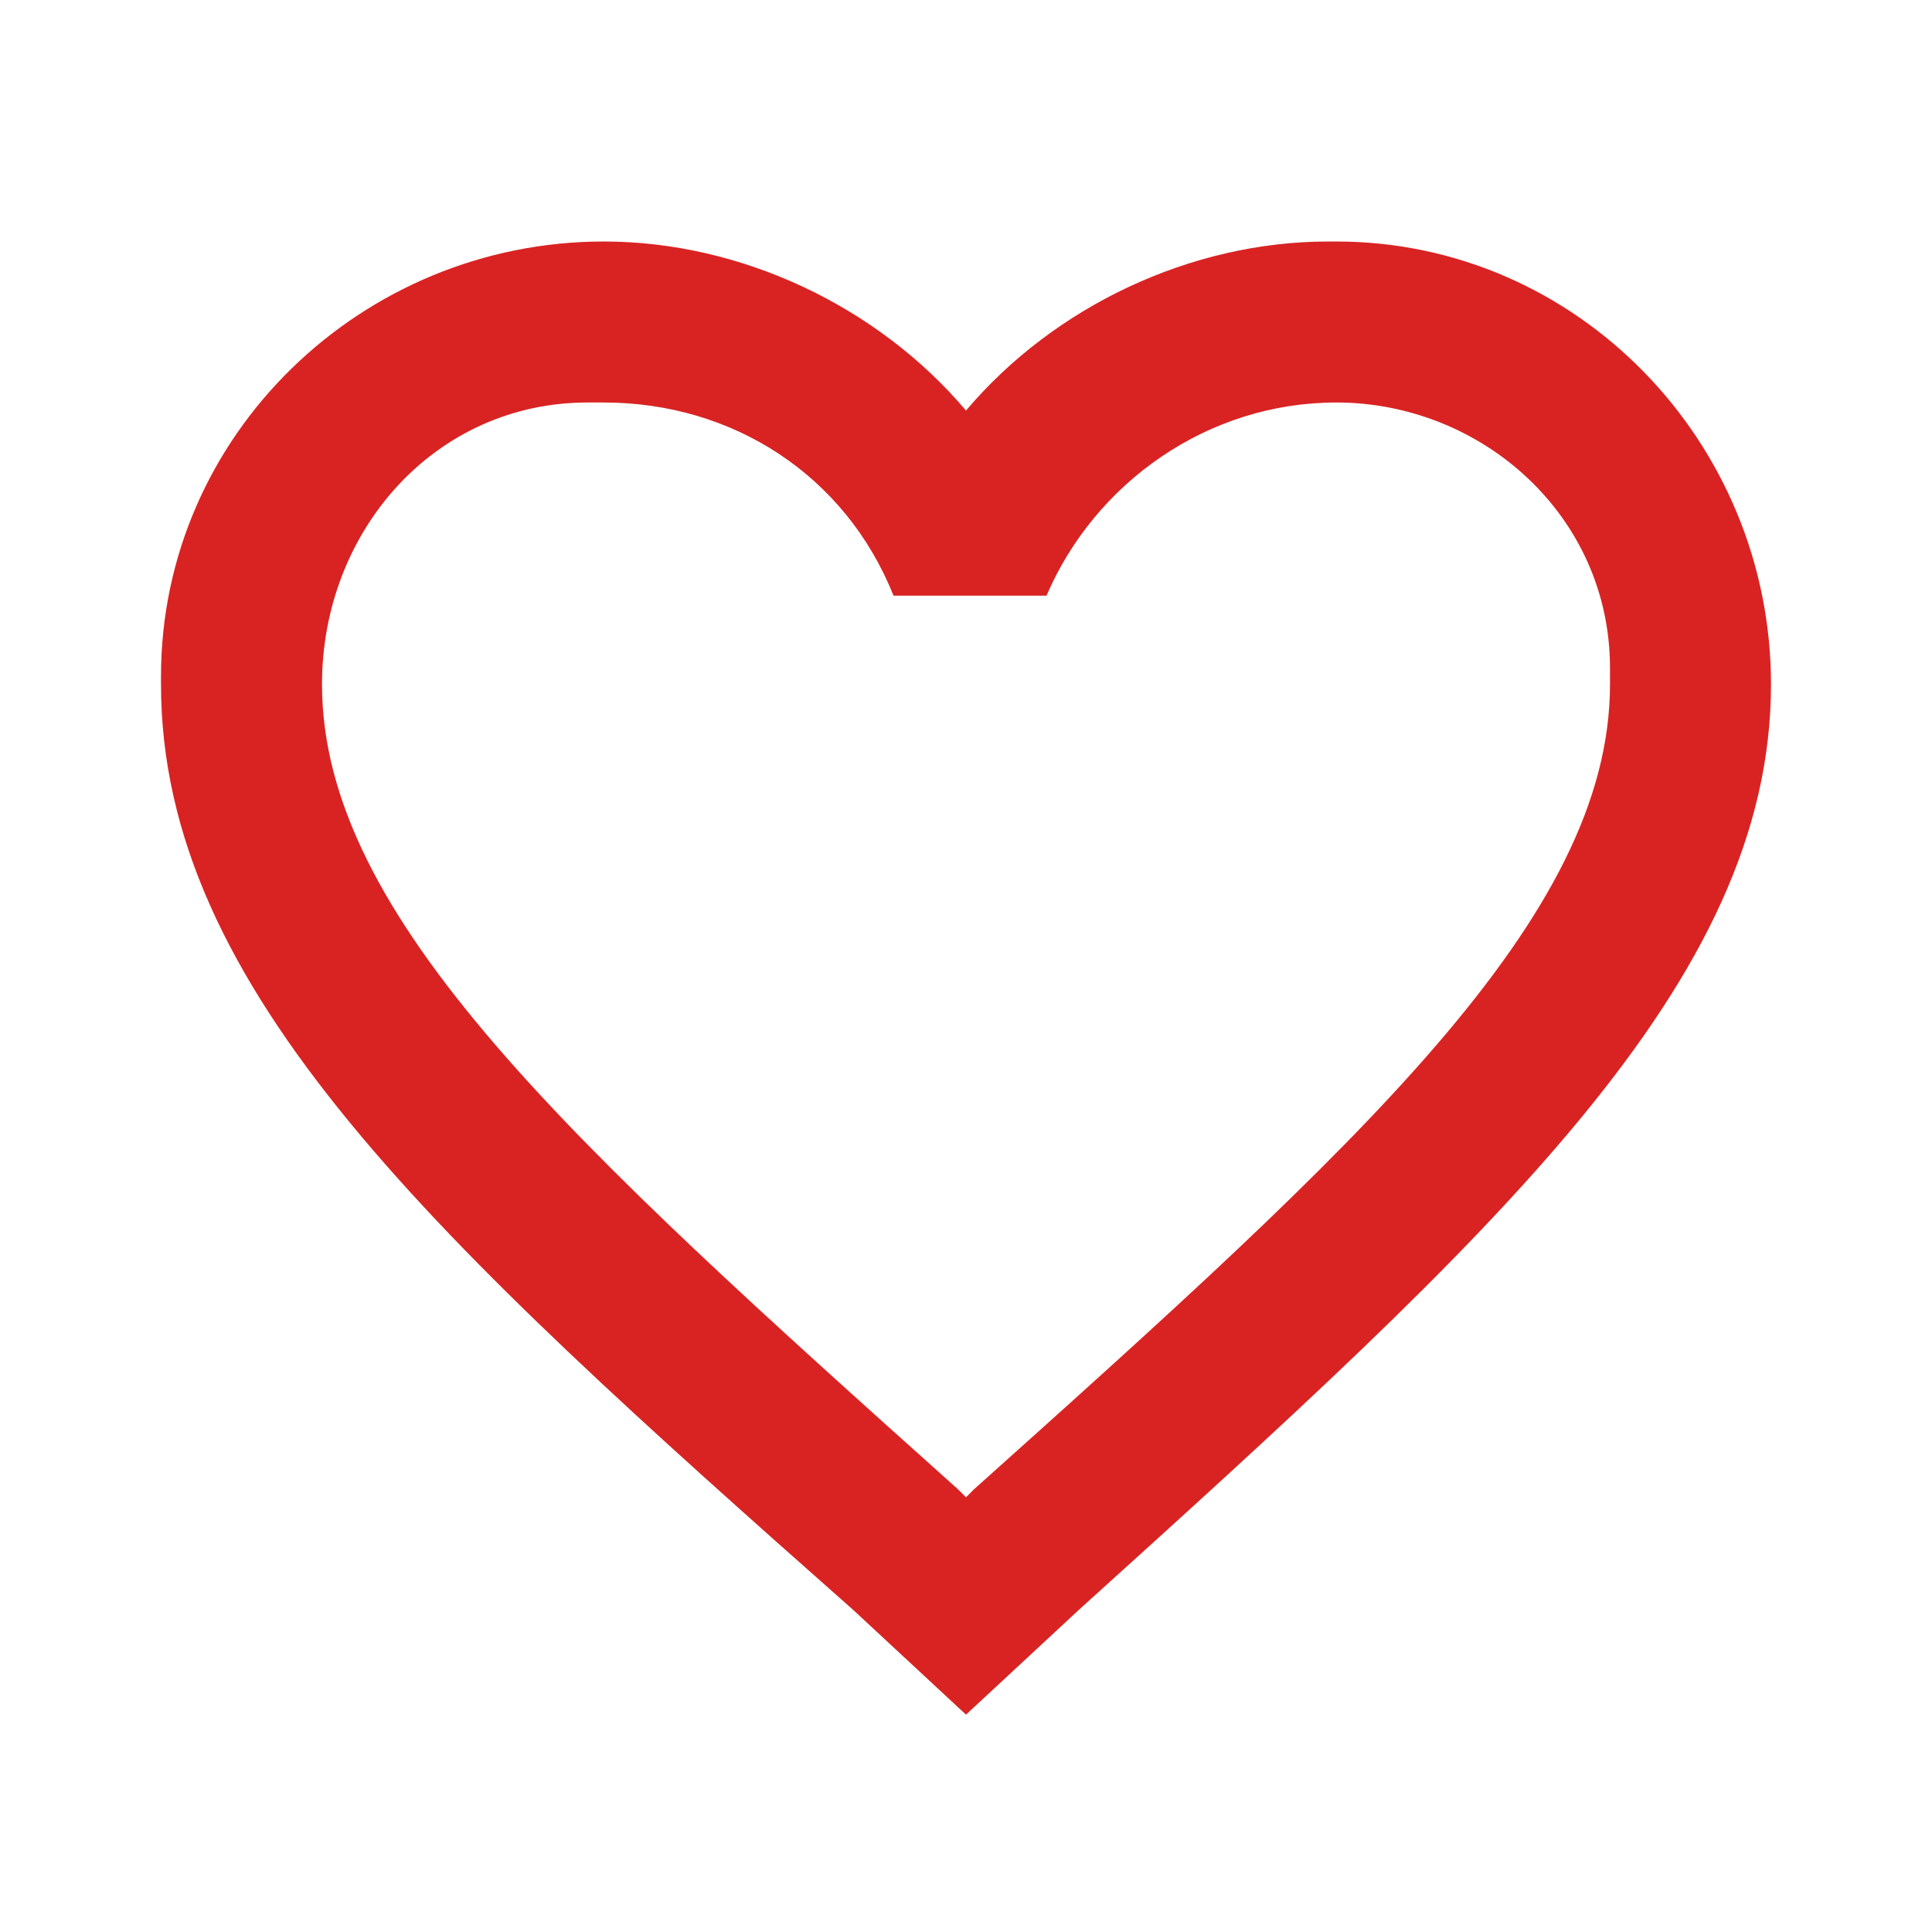 <?xml version="1.0" encoding="utf-8"?>
<!-- Generator: Adobe Illustrator 26.0.3, SVG Export Plug-In . SVG Version: 6.00 Build 0)  -->
<svg version="1.1" id="Layer_1" xmlns="http://www.w3.org/2000/svg" xmlns:xlink="http://www.w3.org/1999/xlink" x="0px" y="0px"
	 viewBox="0 0 24 24" style="enable-background:new 0 0 24 24;" xml:space="preserve">
<style type="text/css">
	.st0{fill:none;}
	.st1{fill:#D92323;}
</style>
<path class="st0" d="M0,0h24v24H0V0z"/>
<path class="st1" d="M16.5,3c-1.7,0-3.4,0.8-4.5,2.1C10.9,3.8,9.2,3,7.5,3C4.5,3,2,5.4,2,8.4c0,0,0,0.1,0,0.1
	c0,3.8,3.4,6.9,8.6,11.5l1.4,1.3l1.4-1.3c5.2-4.7,8.6-7.8,8.6-11.5c0-3-2.4-5.5-5.4-5.5C16.6,3,16.5,3,16.5,3z M12.1,18.5L12,18.6
	l-0.1-0.1C7.1,14.2,4,11.4,4,8.5C4,6.6,5.4,5,7.3,5c0.1,0,0.1,0,0.2,0c1.6,0,3,0.9,3.6,2.4h1.9c0.6-1.4,2-2.4,3.6-2.4
	C18.4,5,20,6.4,20,8.3c0,0.1,0,0.1,0,0.2C20,11.4,16.9,14.2,12.1,18.5z"/>
</svg>
